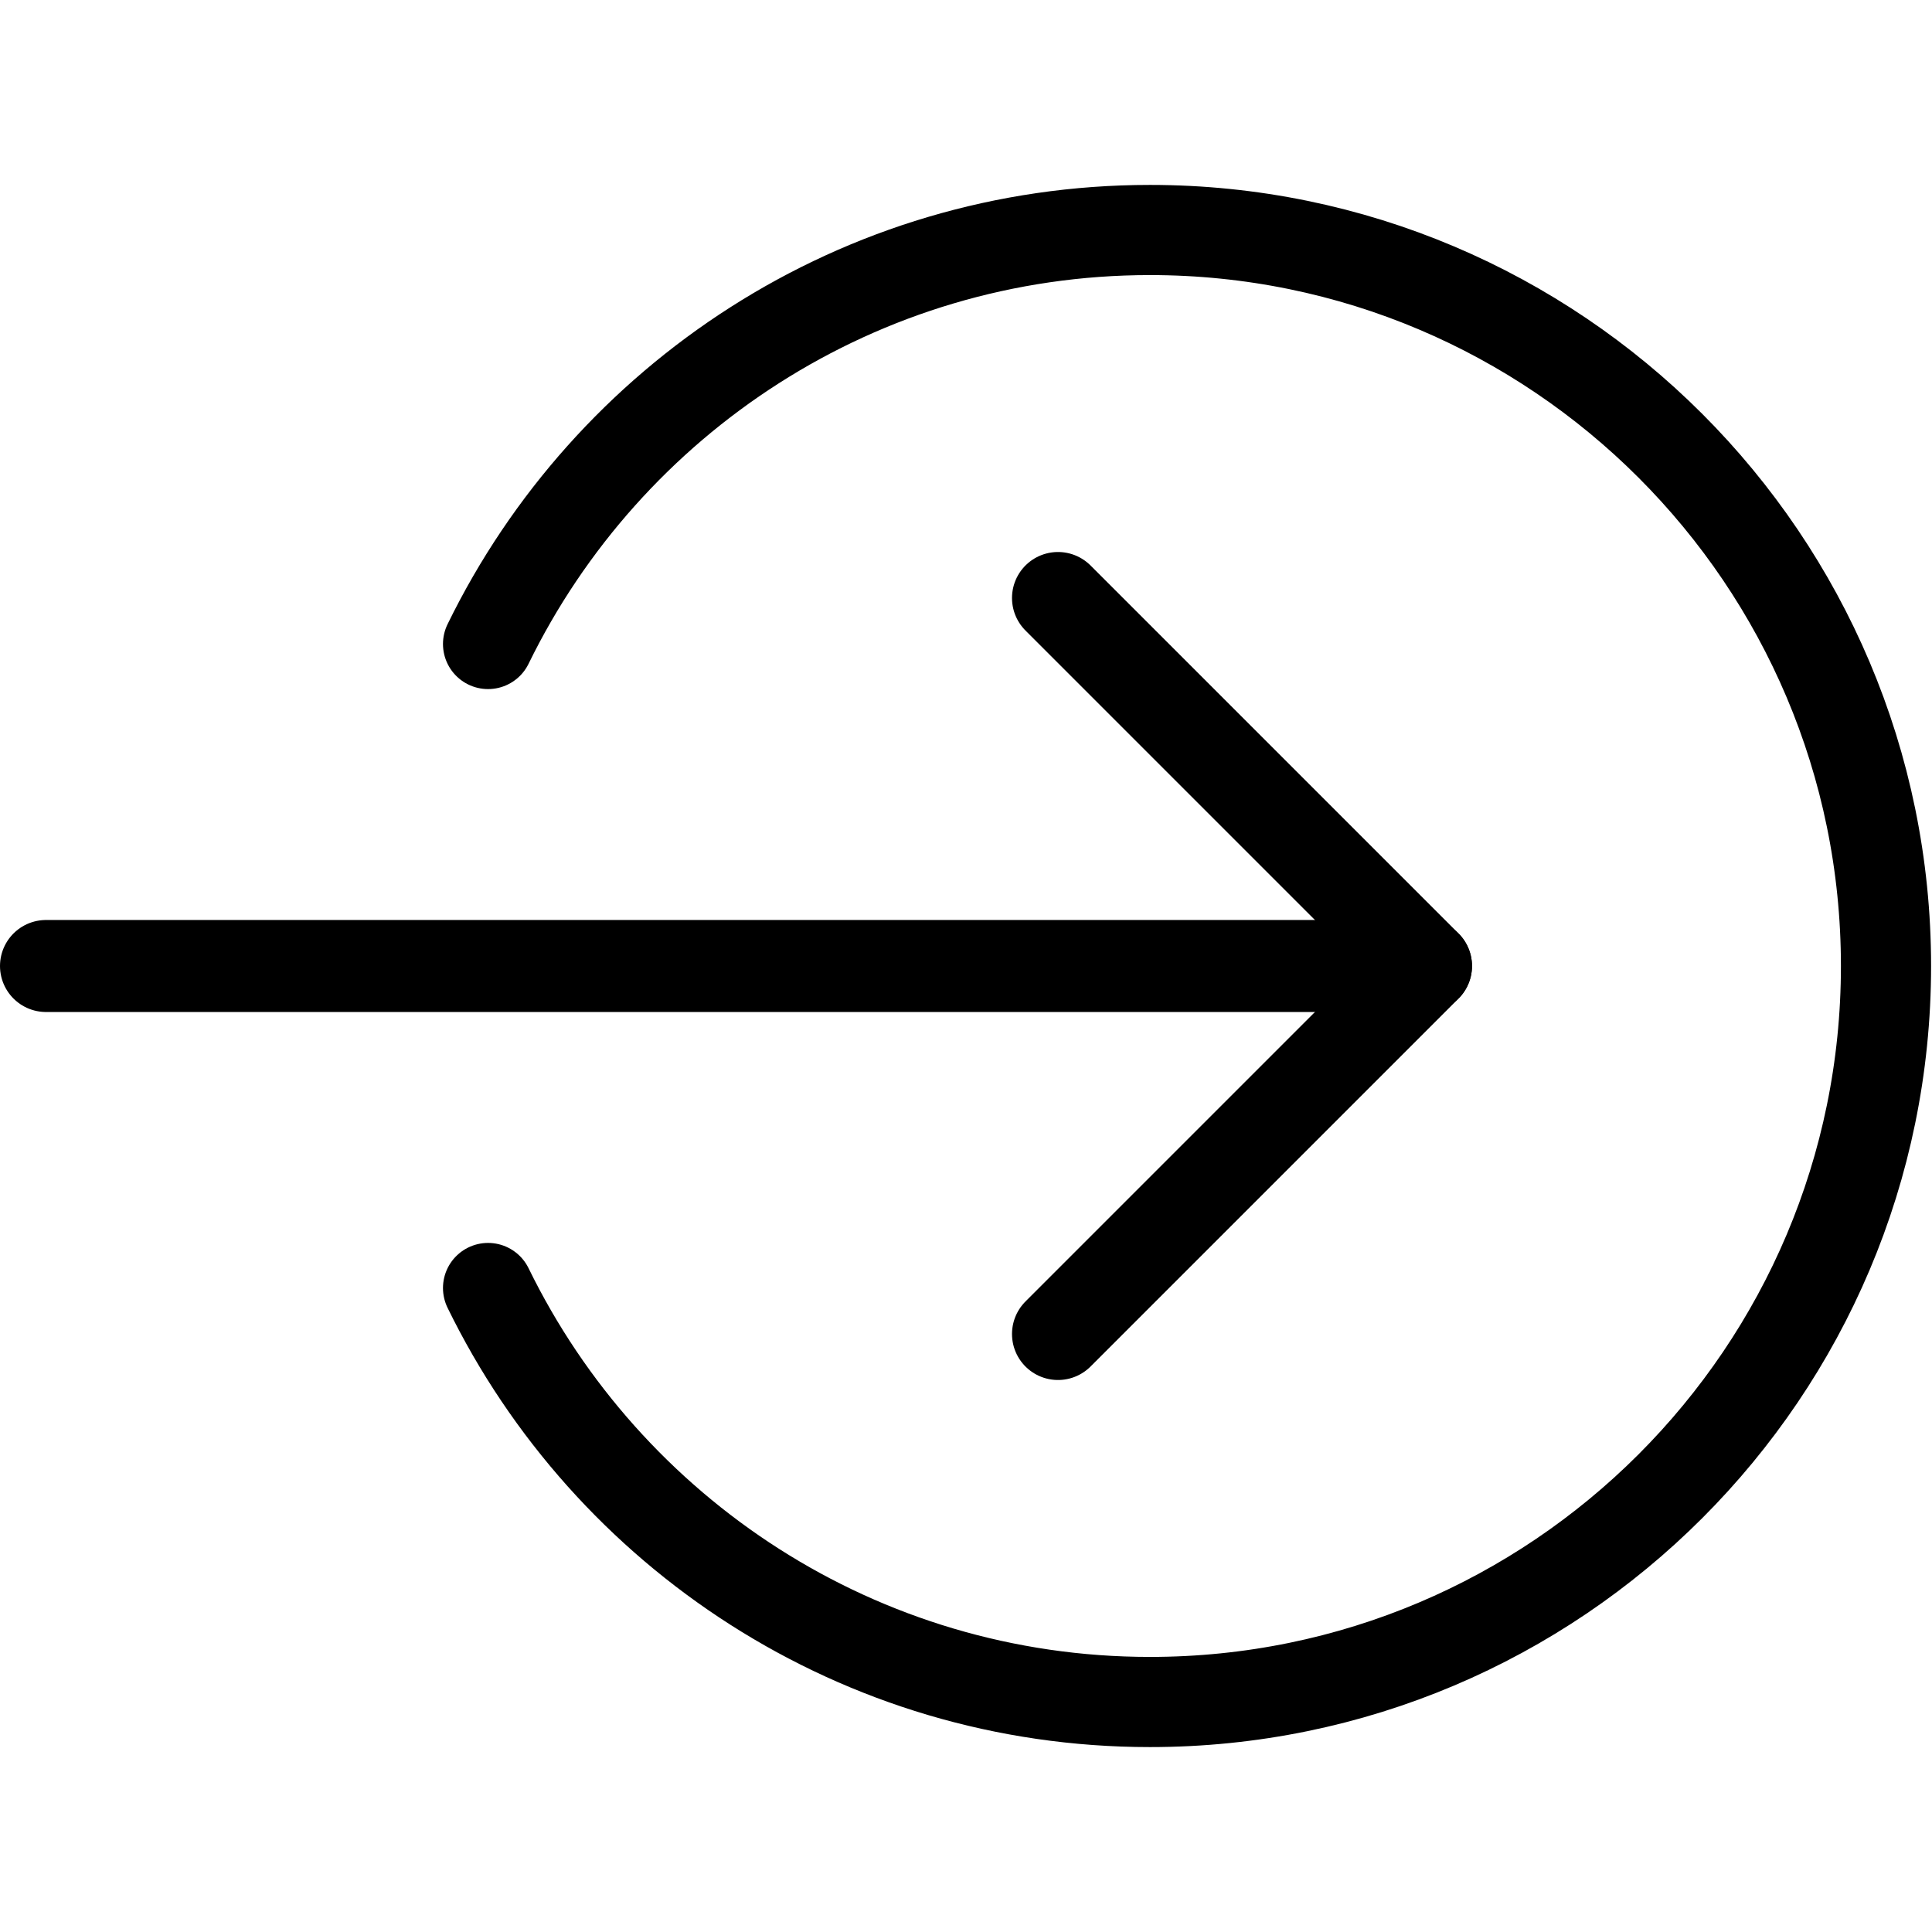 <?xml version="1.0" encoding="UTF-8" standalone="no"?><!DOCTYPE svg PUBLIC "-//W3C//DTD SVG 1.1//EN" "http://www.w3.org/Graphics/SVG/1.1/DTD/svg11.dtd"><svg width="100%" height="100%" viewBox="0 0 21 21" version="1.1" xmlns="http://www.w3.org/2000/svg" xmlns:xlink="http://www.w3.org/1999/xlink" xml:space="preserve" xmlns:serif="http://www.serif.com/" style="fill-rule:evenodd;clip-rule:evenodd;stroke-linecap:round;stroke-linejoin:round;"><path d="M0.5,10.5l15,0" style="fill:none;stroke:#000;stroke-width:1px;"/><path d="M11.5,6.5l4,4l-4,4" style="fill:none;stroke:#000;stroke-width:1px;"/><path d="M5.305,7c1.3,-2.663 4.034,-4.5 7.195,-4.5c4.415,0 8,3.585 8,8c0,4.415 -3.585,8 -8,8c-3.161,0 -5.895,-1.837 -7.195,-4.5" style="fill:none;stroke:#000;stroke-width:0.98px;"/></svg>